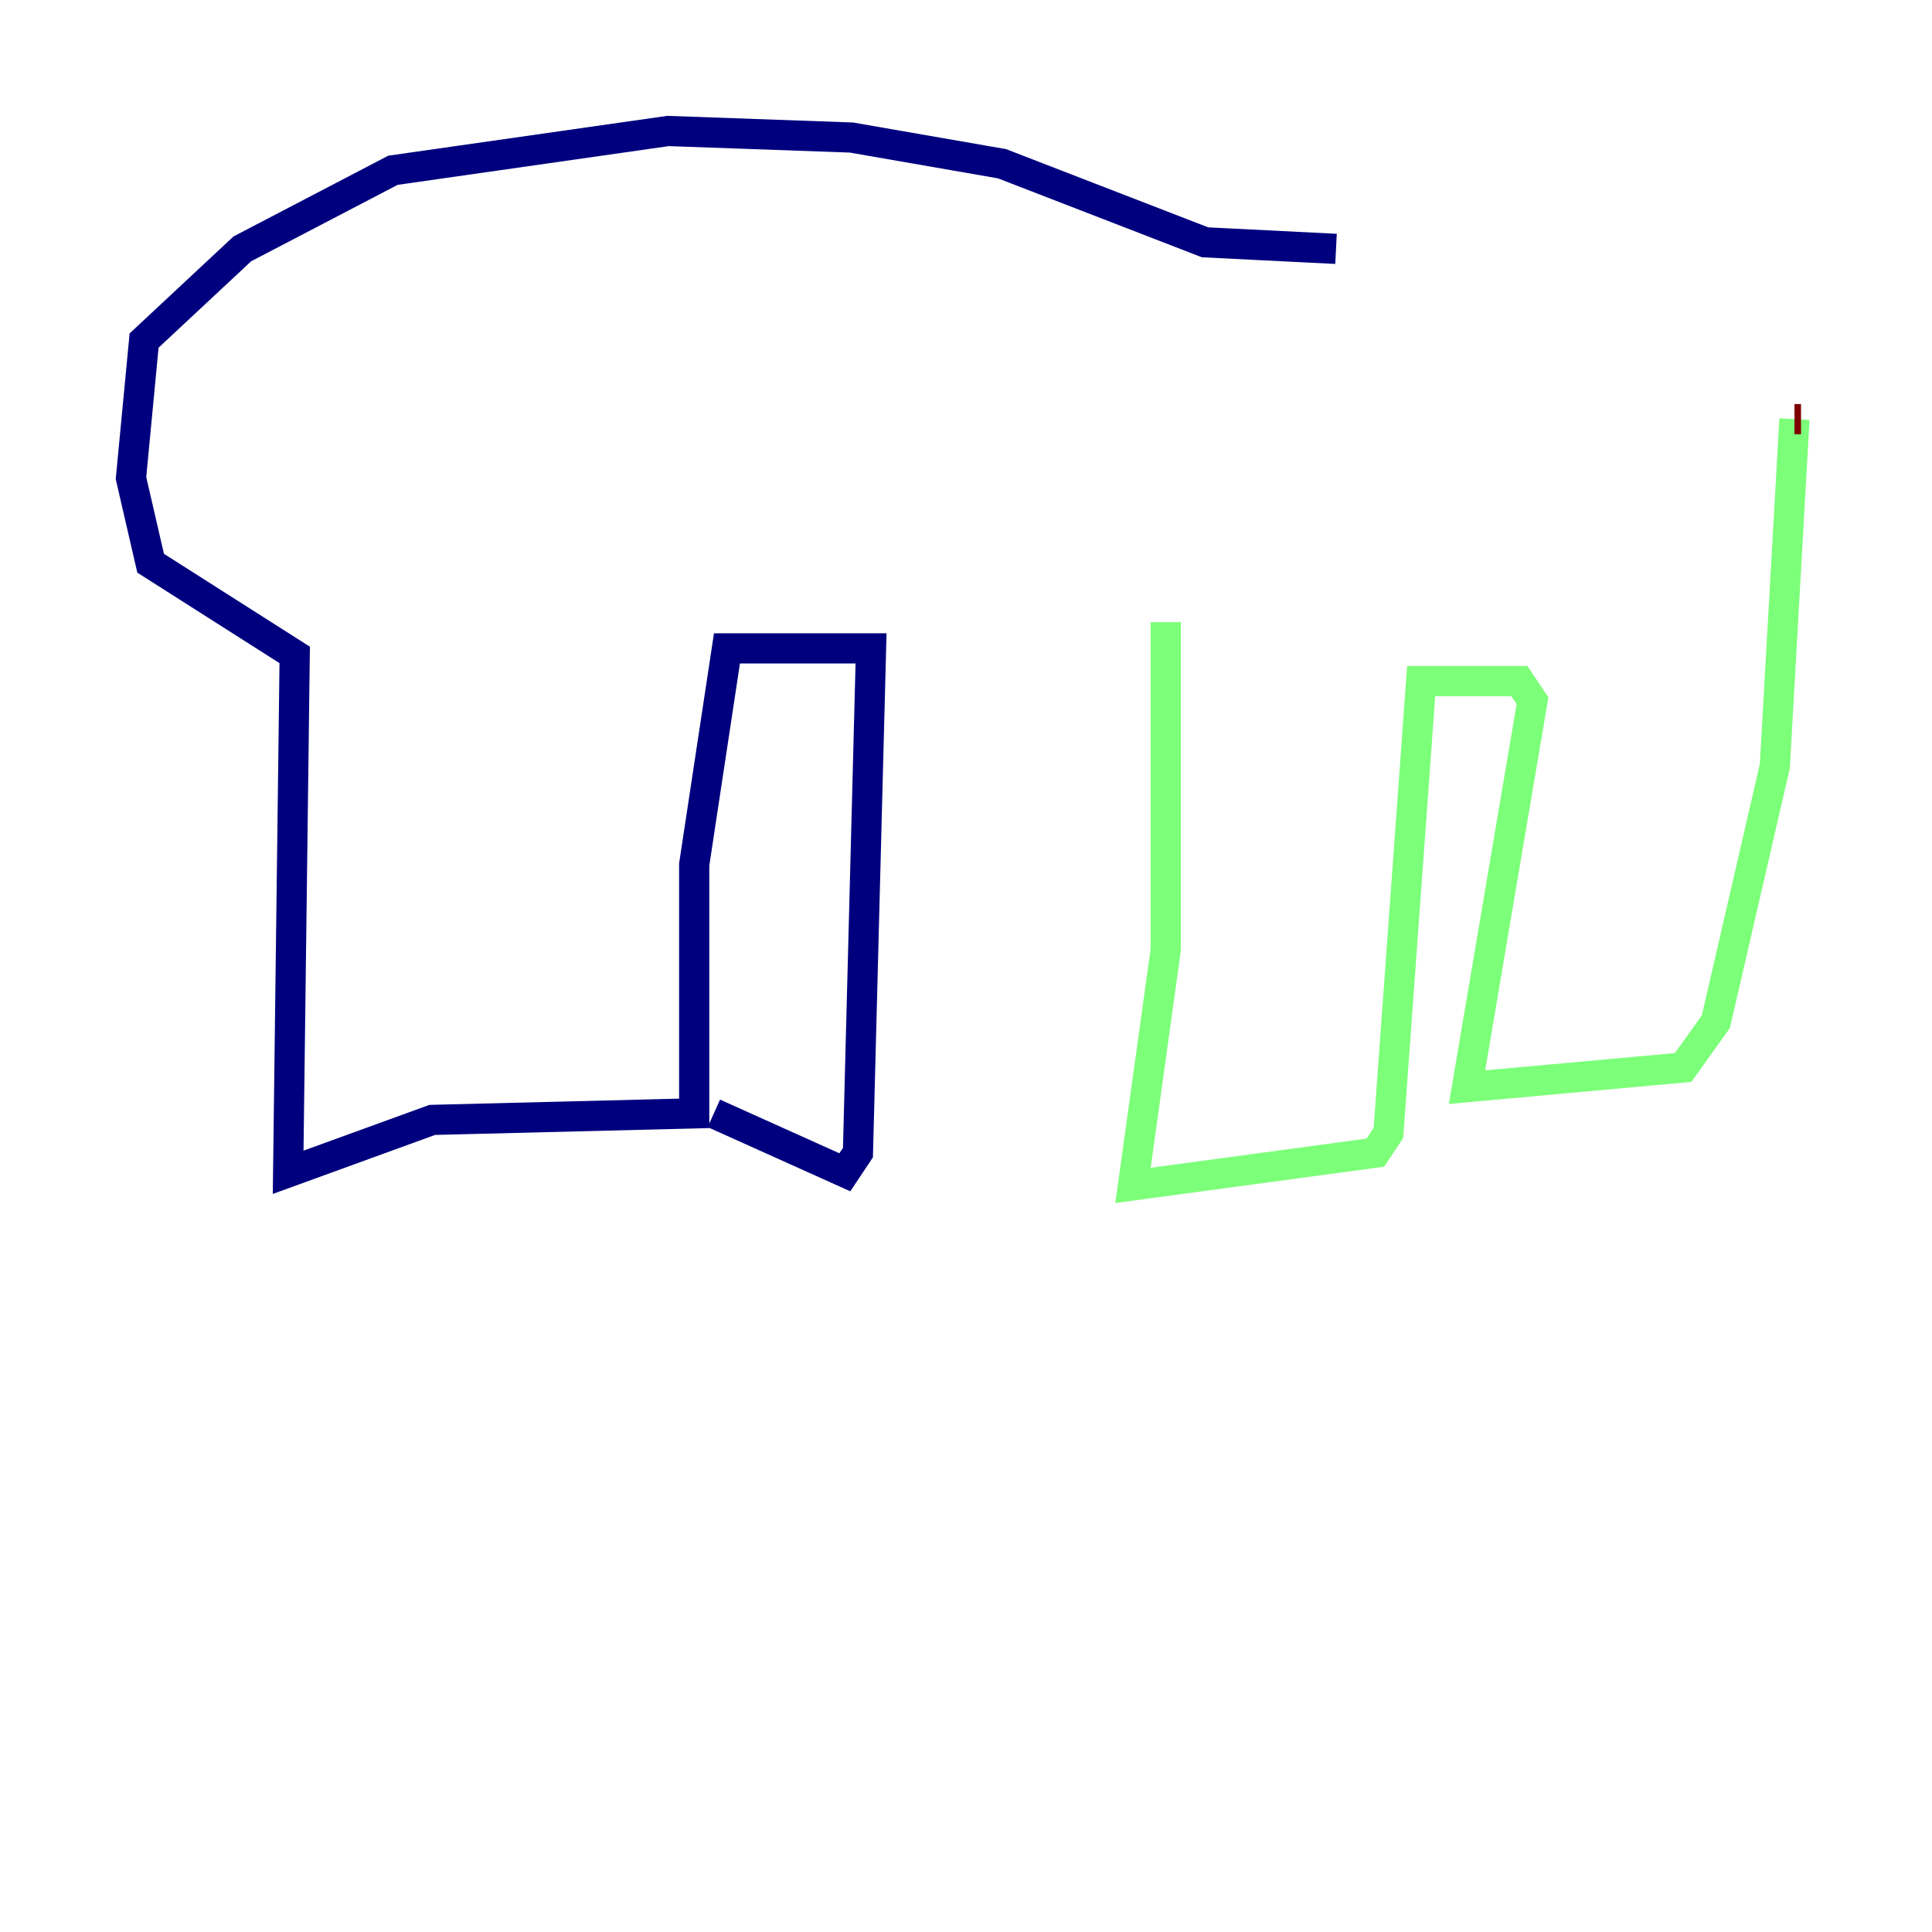 <?xml version="1.0" encoding="utf-8" ?>
<svg baseProfile="tiny" height="128" version="1.2" viewBox="0,0,128,128" width="128" xmlns="http://www.w3.org/2000/svg" xmlns:ev="http://www.w3.org/2001/xml-events" xmlns:xlink="http://www.w3.org/1999/xlink"><defs /><polyline fill="none" points="88.515,16.488 79.837,16.054 66.386,10.848 56.407,9.112 44.258,8.678 26.034,11.281 16.054,16.488 9.546,22.563 8.678,31.675 9.98,37.315 19.525,43.39 19.091,77.668 28.637,74.197 45.993,73.763 45.993,57.275 48.163,42.956 57.709,42.956 56.841,76.366 55.973,77.668 47.295,73.763" stroke="#00007f" stroke-width="2" /><polyline fill="none" points="77.234,41.22 77.234,62.915 75.064,78.536 91.119,76.366 91.986,75.064 94.156,45.125 100.664,45.125 101.532,46.427 97.193,72.027 111.512,70.725 113.681,67.688 117.586,50.766 118.888,27.77" stroke="#7cff79" stroke-width="2" /><polyline fill="none" points="118.888,27.77 119.322,27.77" stroke="#7f0000" stroke-width="2" /></svg>